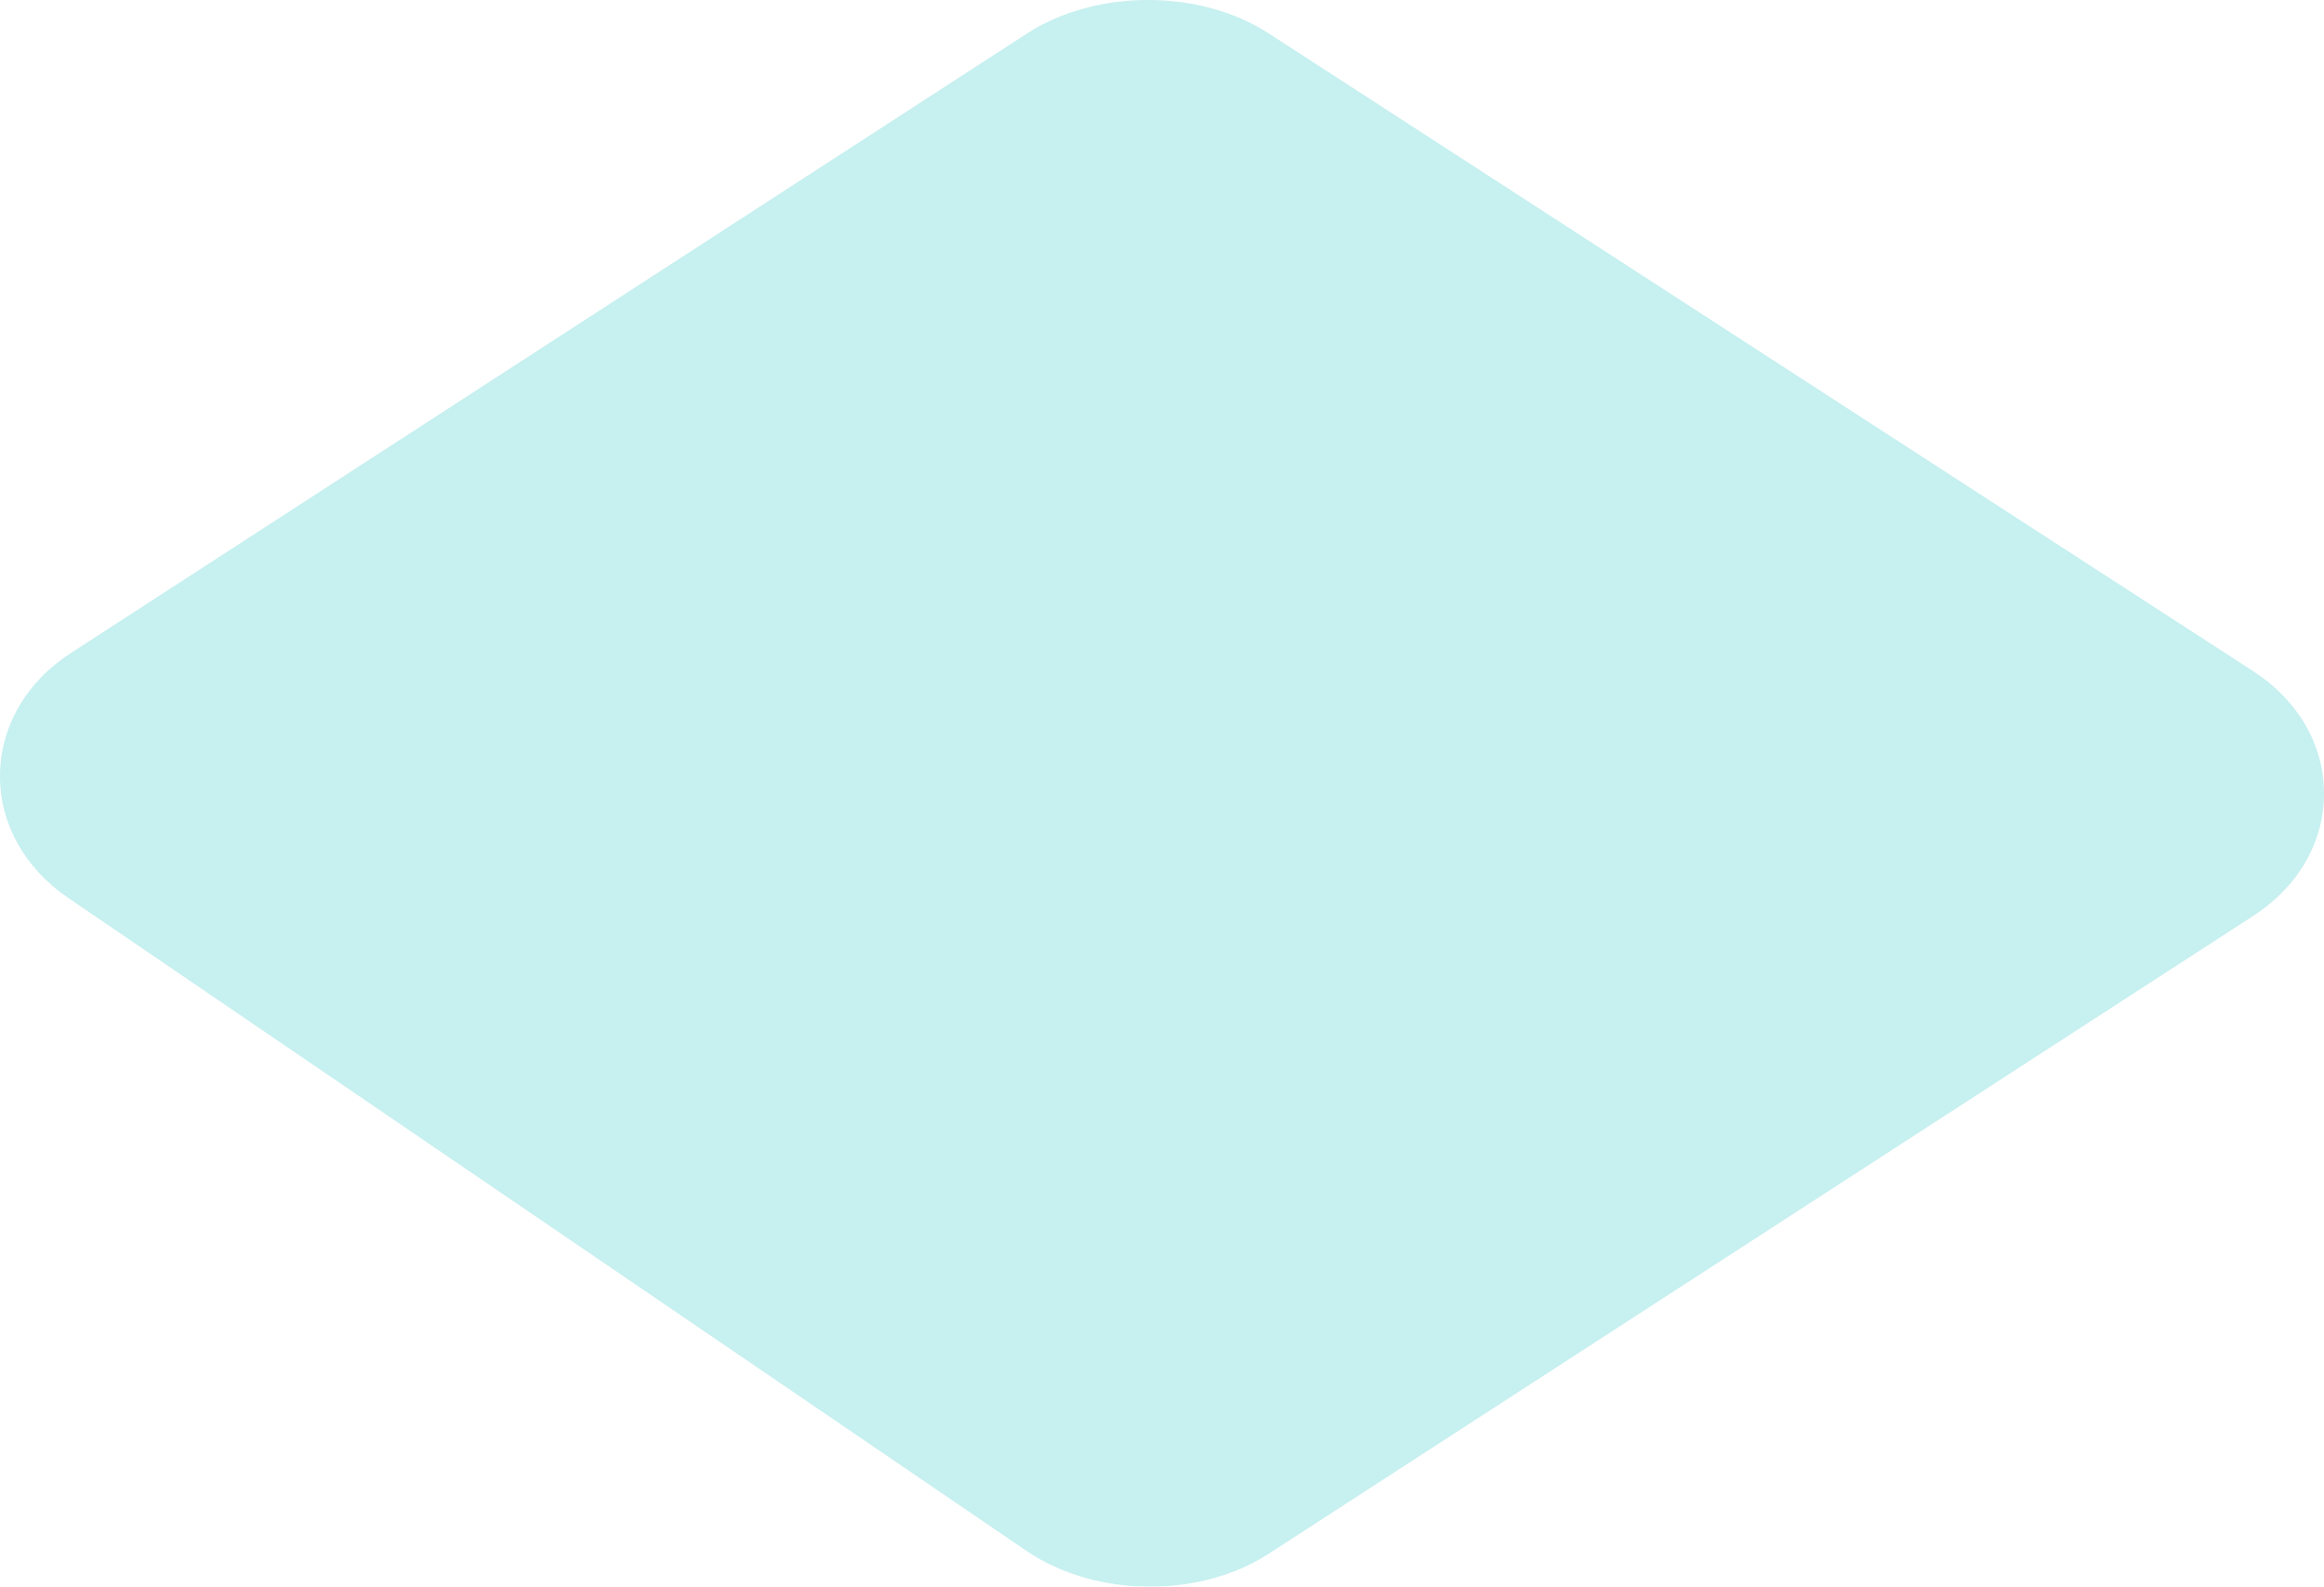 <?xml version="1.0" encoding="UTF-8"?>
<svg width="1355px" height="925px" viewBox="0 0 1355 925" version="1.1" xmlns="http://www.w3.org/2000/svg" xmlns:xlink="http://www.w3.org/1999/xlink">
    <!-- Generator: Sketch 52.4 (67378) - http://www.bohemiancoding.com/sketch -->
    <title>shape_30%</title>
    <desc>Created with Sketch.</desc>
    <g id="Logo" stroke="none" stroke-width="1" fill="none" fill-rule="evenodd" opacity="0.3">
        <g id="Artboard" transform="translate(-125, -2197)" fill="#43CBCB">
            <path d="M723.409,3101.086 L164.827,2720.507 C139.174,2703.021 124.658,2676.791 125.006,2648.524 C125.354,2620.258 140.467,2594.376 166.567,2577.535 L723.856,2216.48 C764.124,2190.498 824.675,2190.498 864.794,2216.529 L1438.688,2588.266 C1464.937,2605.305 1480,2631.286 1480,2659.652 C1480,2687.968 1464.937,2713.999 1438.688,2730.989 L864.744,3102.775 C844.909,3115.641 820.251,3122 795.543,3122 C769.742,3122 743.841,3115.045 723.409,3101.086 Z" id="shape_30%"></path>
        </g>
    </g>
</svg>